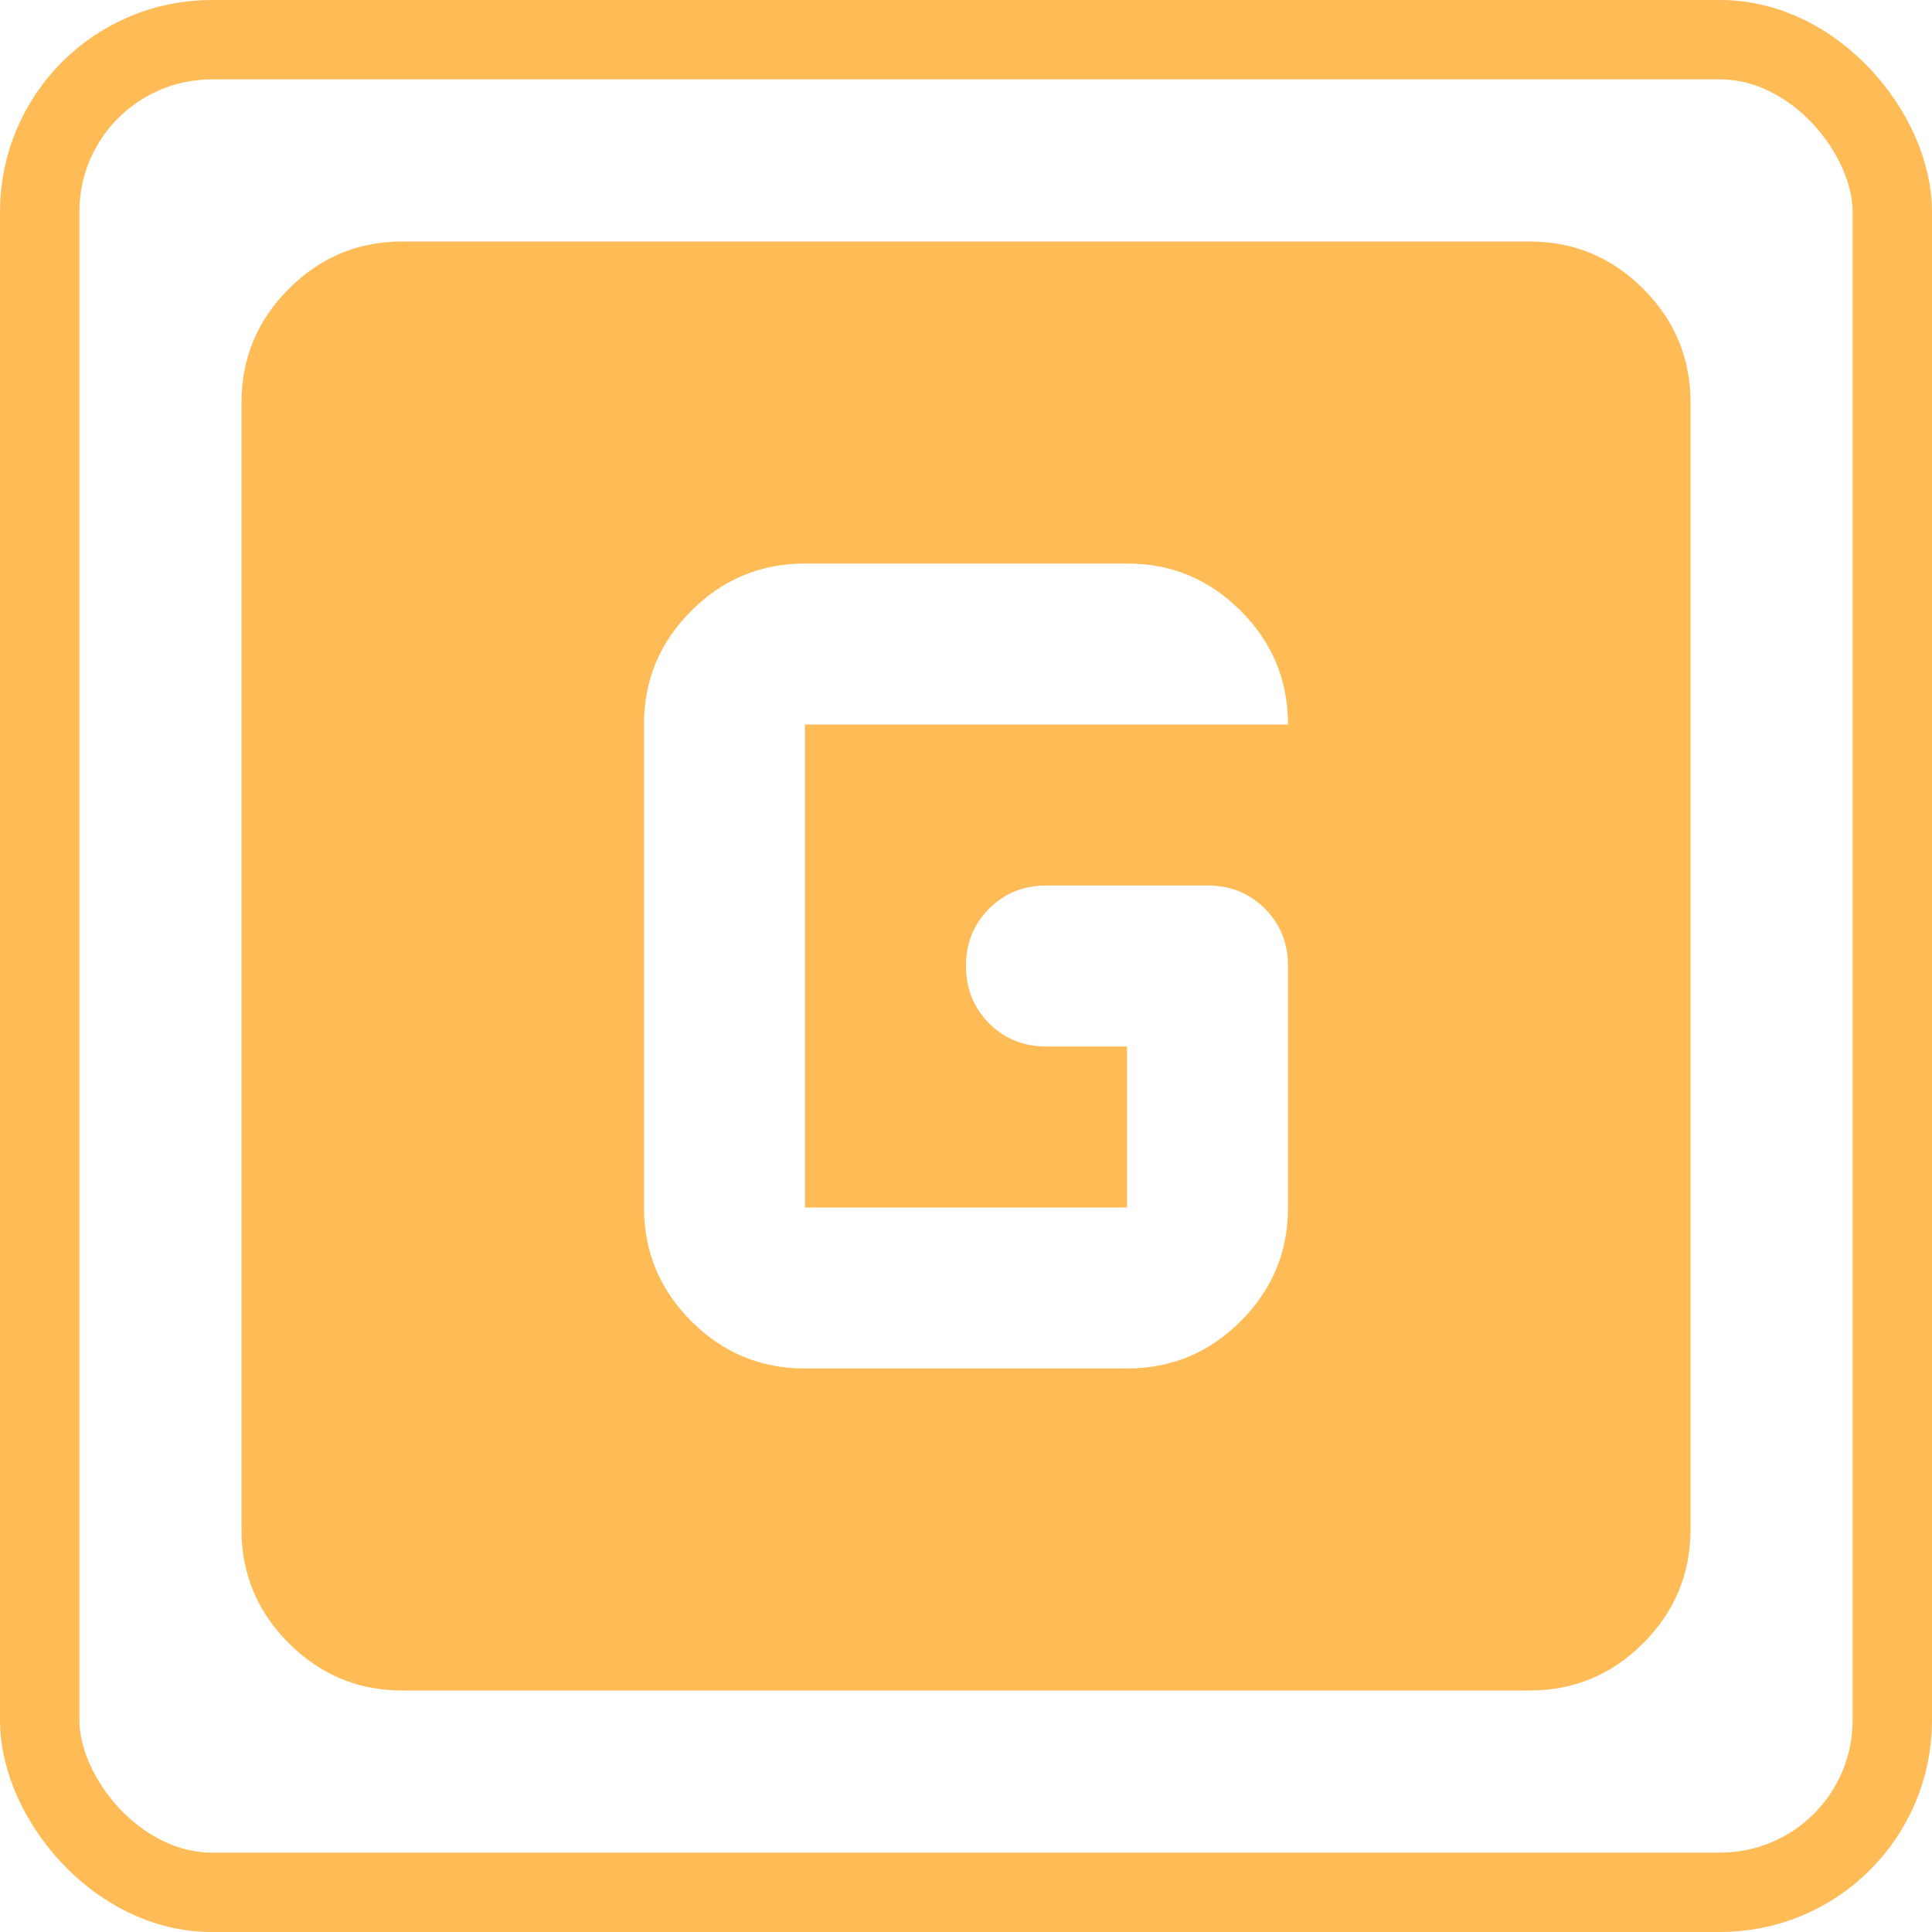 <svg width="73" height="73" viewBox="0 0 73 73" fill="none" xmlns="http://www.w3.org/2000/svg">
<path d="M15.208 63.875C13.535 63.875 12.103 63.279 10.911 62.087C9.718 60.894 9.123 59.463 9.125 57.792V15.208C9.125 13.535 9.721 12.103 10.914 10.911C12.106 9.718 13.537 9.123 15.208 9.125H57.792C59.465 9.125 60.897 9.721 62.09 10.914C63.282 12.106 63.877 13.537 63.875 15.208V57.792C63.875 59.465 63.279 60.897 62.087 62.09C60.894 63.282 59.463 63.877 57.792 63.875H15.208ZM30.417 51.708H42.583C44.256 51.708 45.689 51.112 46.881 49.92C48.074 48.727 48.669 47.296 48.667 45.625V36.5C48.667 35.638 48.375 34.915 47.791 34.331C47.207 33.747 46.485 33.456 45.625 33.458H39.542C38.68 33.458 37.957 33.75 37.373 34.334C36.789 34.918 36.498 35.64 36.5 36.5C36.5 37.362 36.792 38.085 37.376 38.669C37.96 39.253 38.682 39.544 39.542 39.542H42.583V45.625H30.417V27.375H48.667C48.667 25.702 48.071 24.27 46.878 23.077C45.686 21.885 44.254 21.29 42.583 21.292H30.417C28.744 21.292 27.311 21.888 26.119 23.08C24.927 24.273 24.331 25.704 24.333 27.375V45.625C24.333 47.298 24.93 48.73 26.122 49.923C27.314 51.115 28.746 51.71 30.417 51.708Z" fill="#FFBB56"/>
<rect x="1.5" y="1.5" width="70" height="70" rx="6.5" stroke="#FFBB56" stroke-width="3"/>
</svg>
